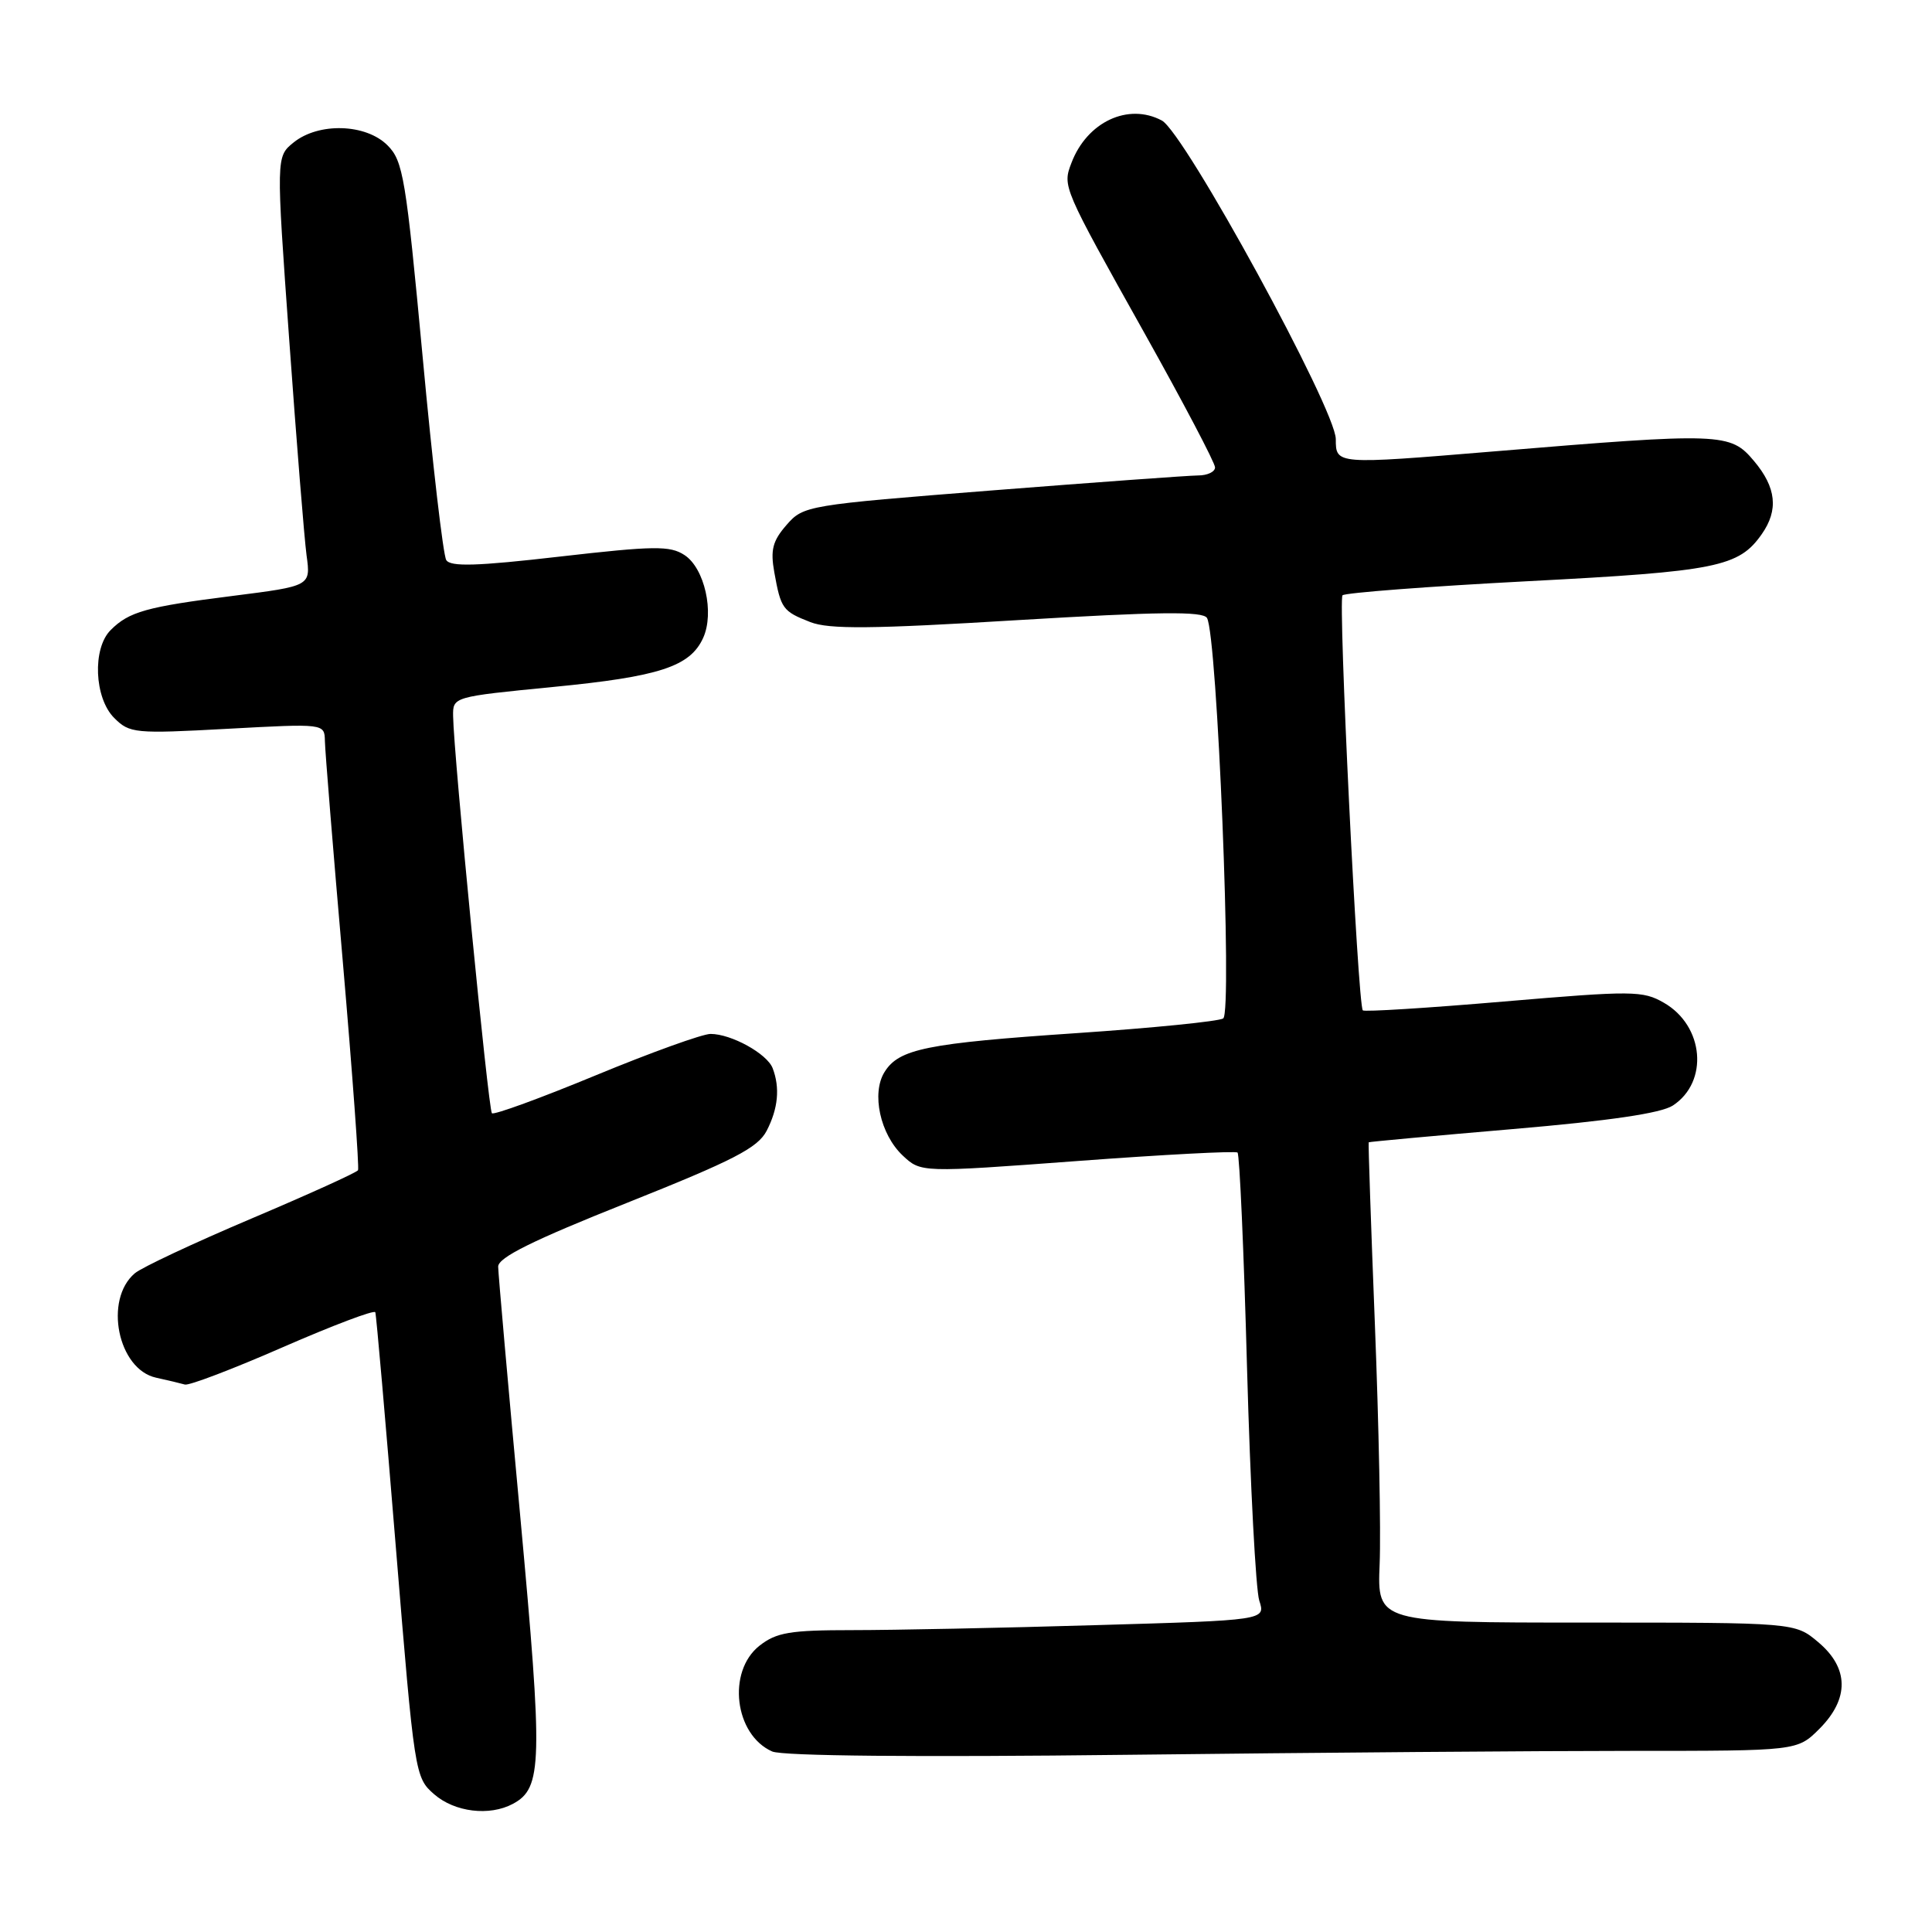 <?xml version="1.0" encoding="UTF-8" standalone="no"?>
<!DOCTYPE svg PUBLIC "-//W3C//DTD SVG 1.1//EN" "http://www.w3.org/Graphics/SVG/1.1/DTD/svg11.dtd" >
<svg xmlns="http://www.w3.org/2000/svg" xmlns:xlink="http://www.w3.org/1999/xlink" version="1.1" viewBox="0 0 256 256">
 <g >
 <path fill="currentColor"
d=" M 67.96 239.02 C 71.87 236.93 71.95 233.65 68.93 200.86 C 67.33 183.61 66.02 168.76 66.01 167.84 C 66.00 166.63 70.56 164.37 83.09 159.38 C 97.25 153.73 100.41 152.10 101.59 149.83 C 103.11 146.89 103.37 144.13 102.38 141.54 C 101.64 139.62 96.90 137.00 94.15 137.00 C 93.09 137.00 86.23 139.47 78.93 142.49 C 71.63 145.51 65.44 147.77 65.18 147.51 C 64.71 147.04 60.11 99.99 60.04 94.91 C 60.00 92.33 60.00 92.33 73.25 91.03 C 87.37 89.66 91.44 88.33 93.17 84.53 C 94.69 81.19 93.36 75.28 90.70 73.55 C 88.78 72.29 86.68 72.32 74.18 73.75 C 63.19 75.02 59.69 75.12 59.13 74.21 C 58.72 73.55 57.31 61.43 56.00 47.26 C 53.79 23.57 53.42 21.33 51.35 19.26 C 48.48 16.38 42.22 16.20 38.90 18.88 C 36.58 20.76 36.58 20.76 38.33 45.13 C 39.29 58.53 40.32 71.33 40.62 73.58 C 41.18 77.65 41.18 77.65 30.84 78.96 C 19.41 80.40 17.09 81.05 14.66 83.49 C 12.22 85.92 12.49 92.49 15.13 95.13 C 17.17 97.17 17.85 97.24 30.13 96.57 C 43.00 95.87 43.00 95.87 43.05 98.18 C 43.07 99.46 44.14 112.65 45.43 127.50 C 46.71 142.35 47.61 154.75 47.44 155.06 C 47.26 155.37 40.90 158.25 33.31 161.47 C 25.71 164.69 18.76 167.95 17.86 168.72 C 13.74 172.22 15.62 181.44 20.68 182.55 C 22.23 182.89 23.95 183.30 24.50 183.46 C 25.05 183.62 30.90 181.39 37.50 178.50 C 44.10 175.62 49.60 173.54 49.73 173.88 C 49.86 174.22 51.08 188.22 52.45 205.00 C 54.92 235.15 54.98 235.53 57.53 237.75 C 60.25 240.12 64.86 240.68 67.96 239.02 Z  M 216.24 232.00 C 238.15 232.00 238.15 232.00 241.08 229.08 C 245.06 225.09 245.01 221.02 240.92 217.59 C 237.85 215.00 237.85 215.00 210.17 215.00 C 182.49 215.00 182.49 215.00 182.81 207.25 C 182.99 202.99 182.70 188.70 182.18 175.50 C 181.66 162.30 181.29 151.44 181.36 151.36 C 181.44 151.29 190.02 150.50 200.43 149.61 C 213.31 148.51 220.09 147.51 221.66 146.49 C 226.44 143.36 225.80 135.94 220.49 132.88 C 217.68 131.26 216.38 131.25 199.22 132.71 C 189.16 133.57 180.78 134.09 180.58 133.88 C 179.91 133.15 177.29 79.50 177.89 78.88 C 178.23 78.55 189.30 77.70 202.50 77.01 C 227.50 75.71 230.40 75.12 233.44 70.78 C 235.69 67.58 235.37 64.59 232.41 61.08 C 229.27 57.34 228.21 57.30 197.75 59.83 C 177.00 61.55 177.00 61.55 177.00 58.19 C 177.00 54.26 156.97 17.59 153.95 15.97 C 149.50 13.59 144.03 16.15 141.97 21.59 C 140.78 24.71 140.78 24.72 151.67 44.18 C 156.80 53.35 161.00 61.34 161.00 61.93 C 161.00 62.52 159.99 63.00 158.75 63.00 C 157.51 63.01 145.25 63.90 131.50 64.98 C 106.89 66.92 106.46 66.99 104.22 69.56 C 102.37 71.68 102.07 72.87 102.60 75.84 C 103.47 80.67 103.71 81.00 107.37 82.43 C 109.86 83.40 115.49 83.35 134.85 82.17 C 153.51 81.05 159.37 80.98 159.93 81.88 C 161.29 84.09 163.32 134.18 162.08 134.95 C 161.46 135.34 152.75 136.21 142.73 136.89 C 122.76 138.24 119.12 138.98 117.21 142.04 C 115.44 144.86 116.63 150.30 119.61 153.11 C 122.03 155.38 122.03 155.38 142.77 153.84 C 154.17 152.99 163.72 152.49 163.98 152.72 C 164.25 152.95 164.82 165.82 165.24 181.32 C 165.67 196.82 166.40 210.67 166.86 212.09 C 167.71 214.69 167.71 214.69 145.19 215.34 C 132.81 215.71 118.31 216.00 112.97 216.00 C 104.67 216.00 102.89 216.30 100.63 218.07 C 96.31 221.48 97.32 229.87 102.32 232.08 C 103.67 232.68 121.53 232.85 149.41 232.52 C 174.12 232.23 204.19 232.00 216.24 232.00 Z "/>
</g>
</svg>